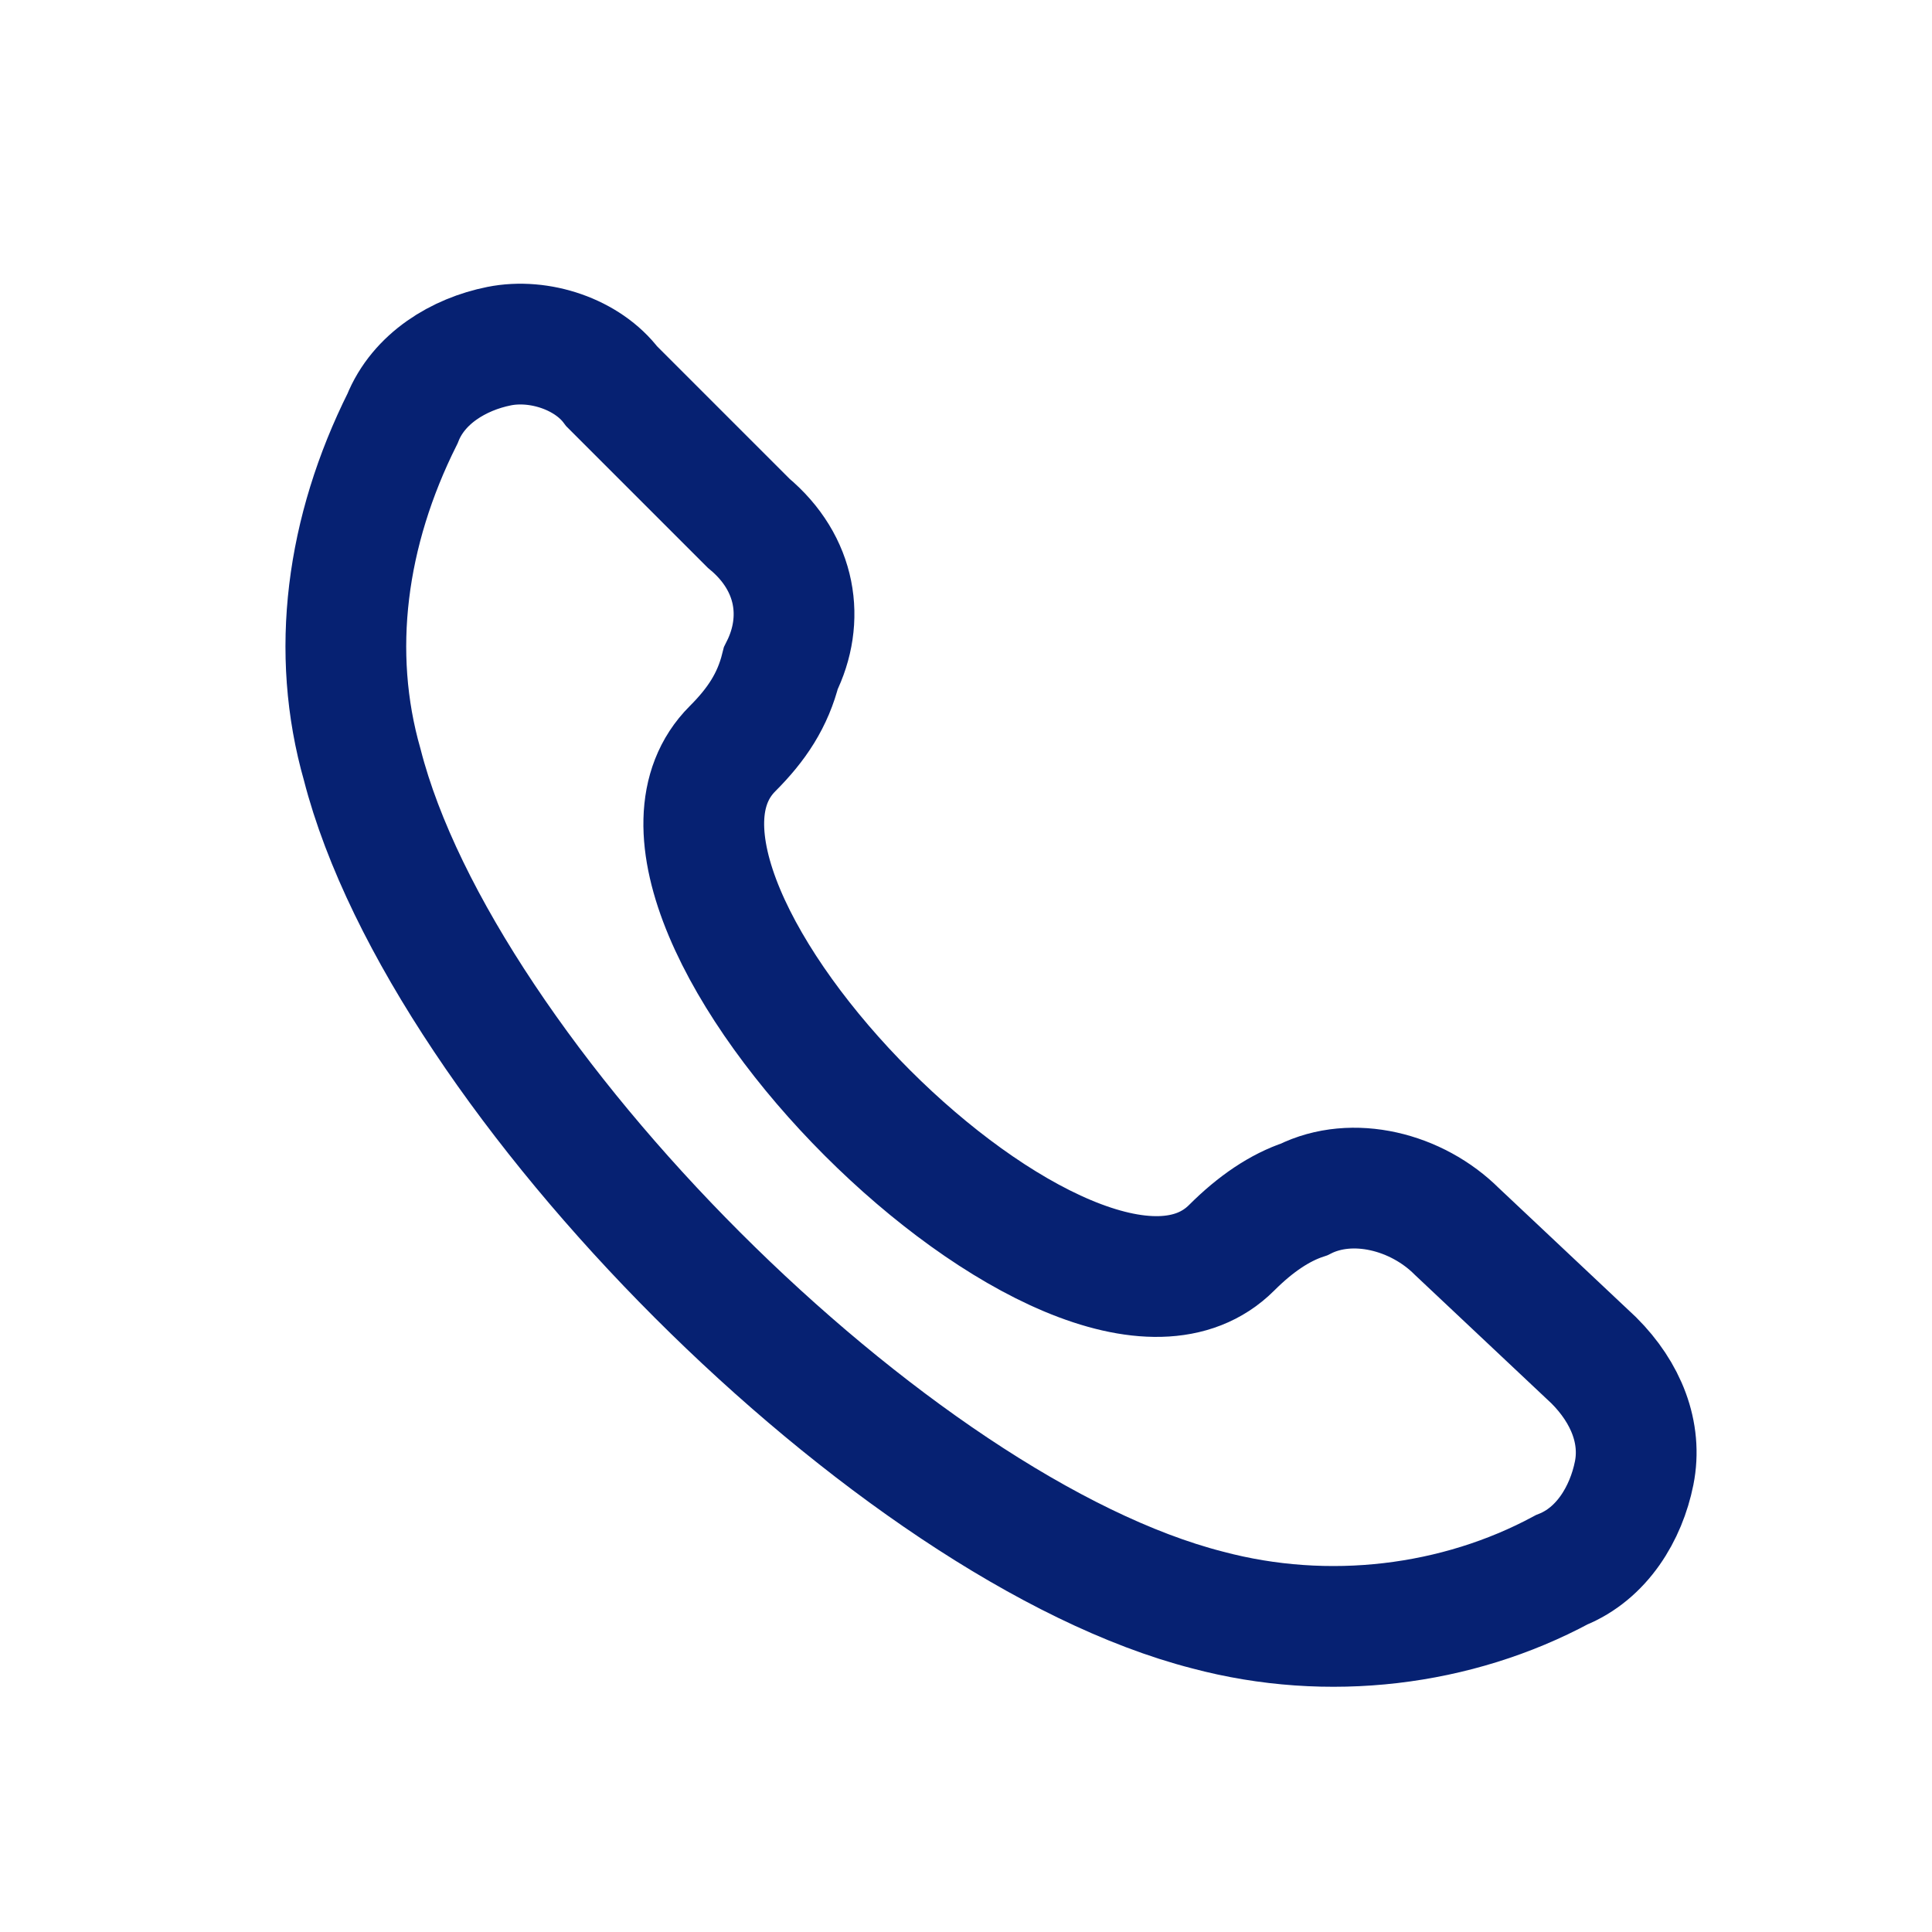 <?xml version="1.0" encoding="utf-8"?>
<!-- Generator: Adobe Illustrator 25.0.0, SVG Export Plug-In . SVG Version: 6.00 Build 0)  -->
<svg version="1.1" id="Calque_1" xmlns="http://www.w3.org/2000/svg" xmlns:xlink="http://www.w3.org/1999/xlink" x="0px" y="0px"
	 viewBox="0 0 24 24" style="enable-background:new 0 0 24 24;" xml:space="preserve">
<style type="text/css">
	.st0{fill:none;stroke:#062172;stroke-width:1.5;}
</style>
<g id="icon_x2F_action-vignette-appeler">
	<path id="Fill-1" class="st0" d="M19.8,16.9c0.4,0.4,0.6,0.9,0.5,1.4c-0.1,0.5-0.4,1-0.9,1.2c-1.3,0.7-2.9,0.9-4.4,0.5
		c-3.9-1-9.5-6.6-10.5-10.5C4.1,8.1,4.3,6.6,5,5.2c0.2-0.5,0.7-0.8,1.2-0.9c0.5-0.1,1.1,0.1,1.4,0.5l1.7,1.7C9.9,7,10,7.7,9.7,8.3
		C9.6,8.7,9.4,9,9.1,9.3c-1.9,1.9,4.3,8.1,6.2,6.2c0.3-0.3,0.6-0.5,0.9-0.6c0.6-0.3,1.4-0.1,1.9,0.4L19.8,16.9z"/>
</g>
</svg>
